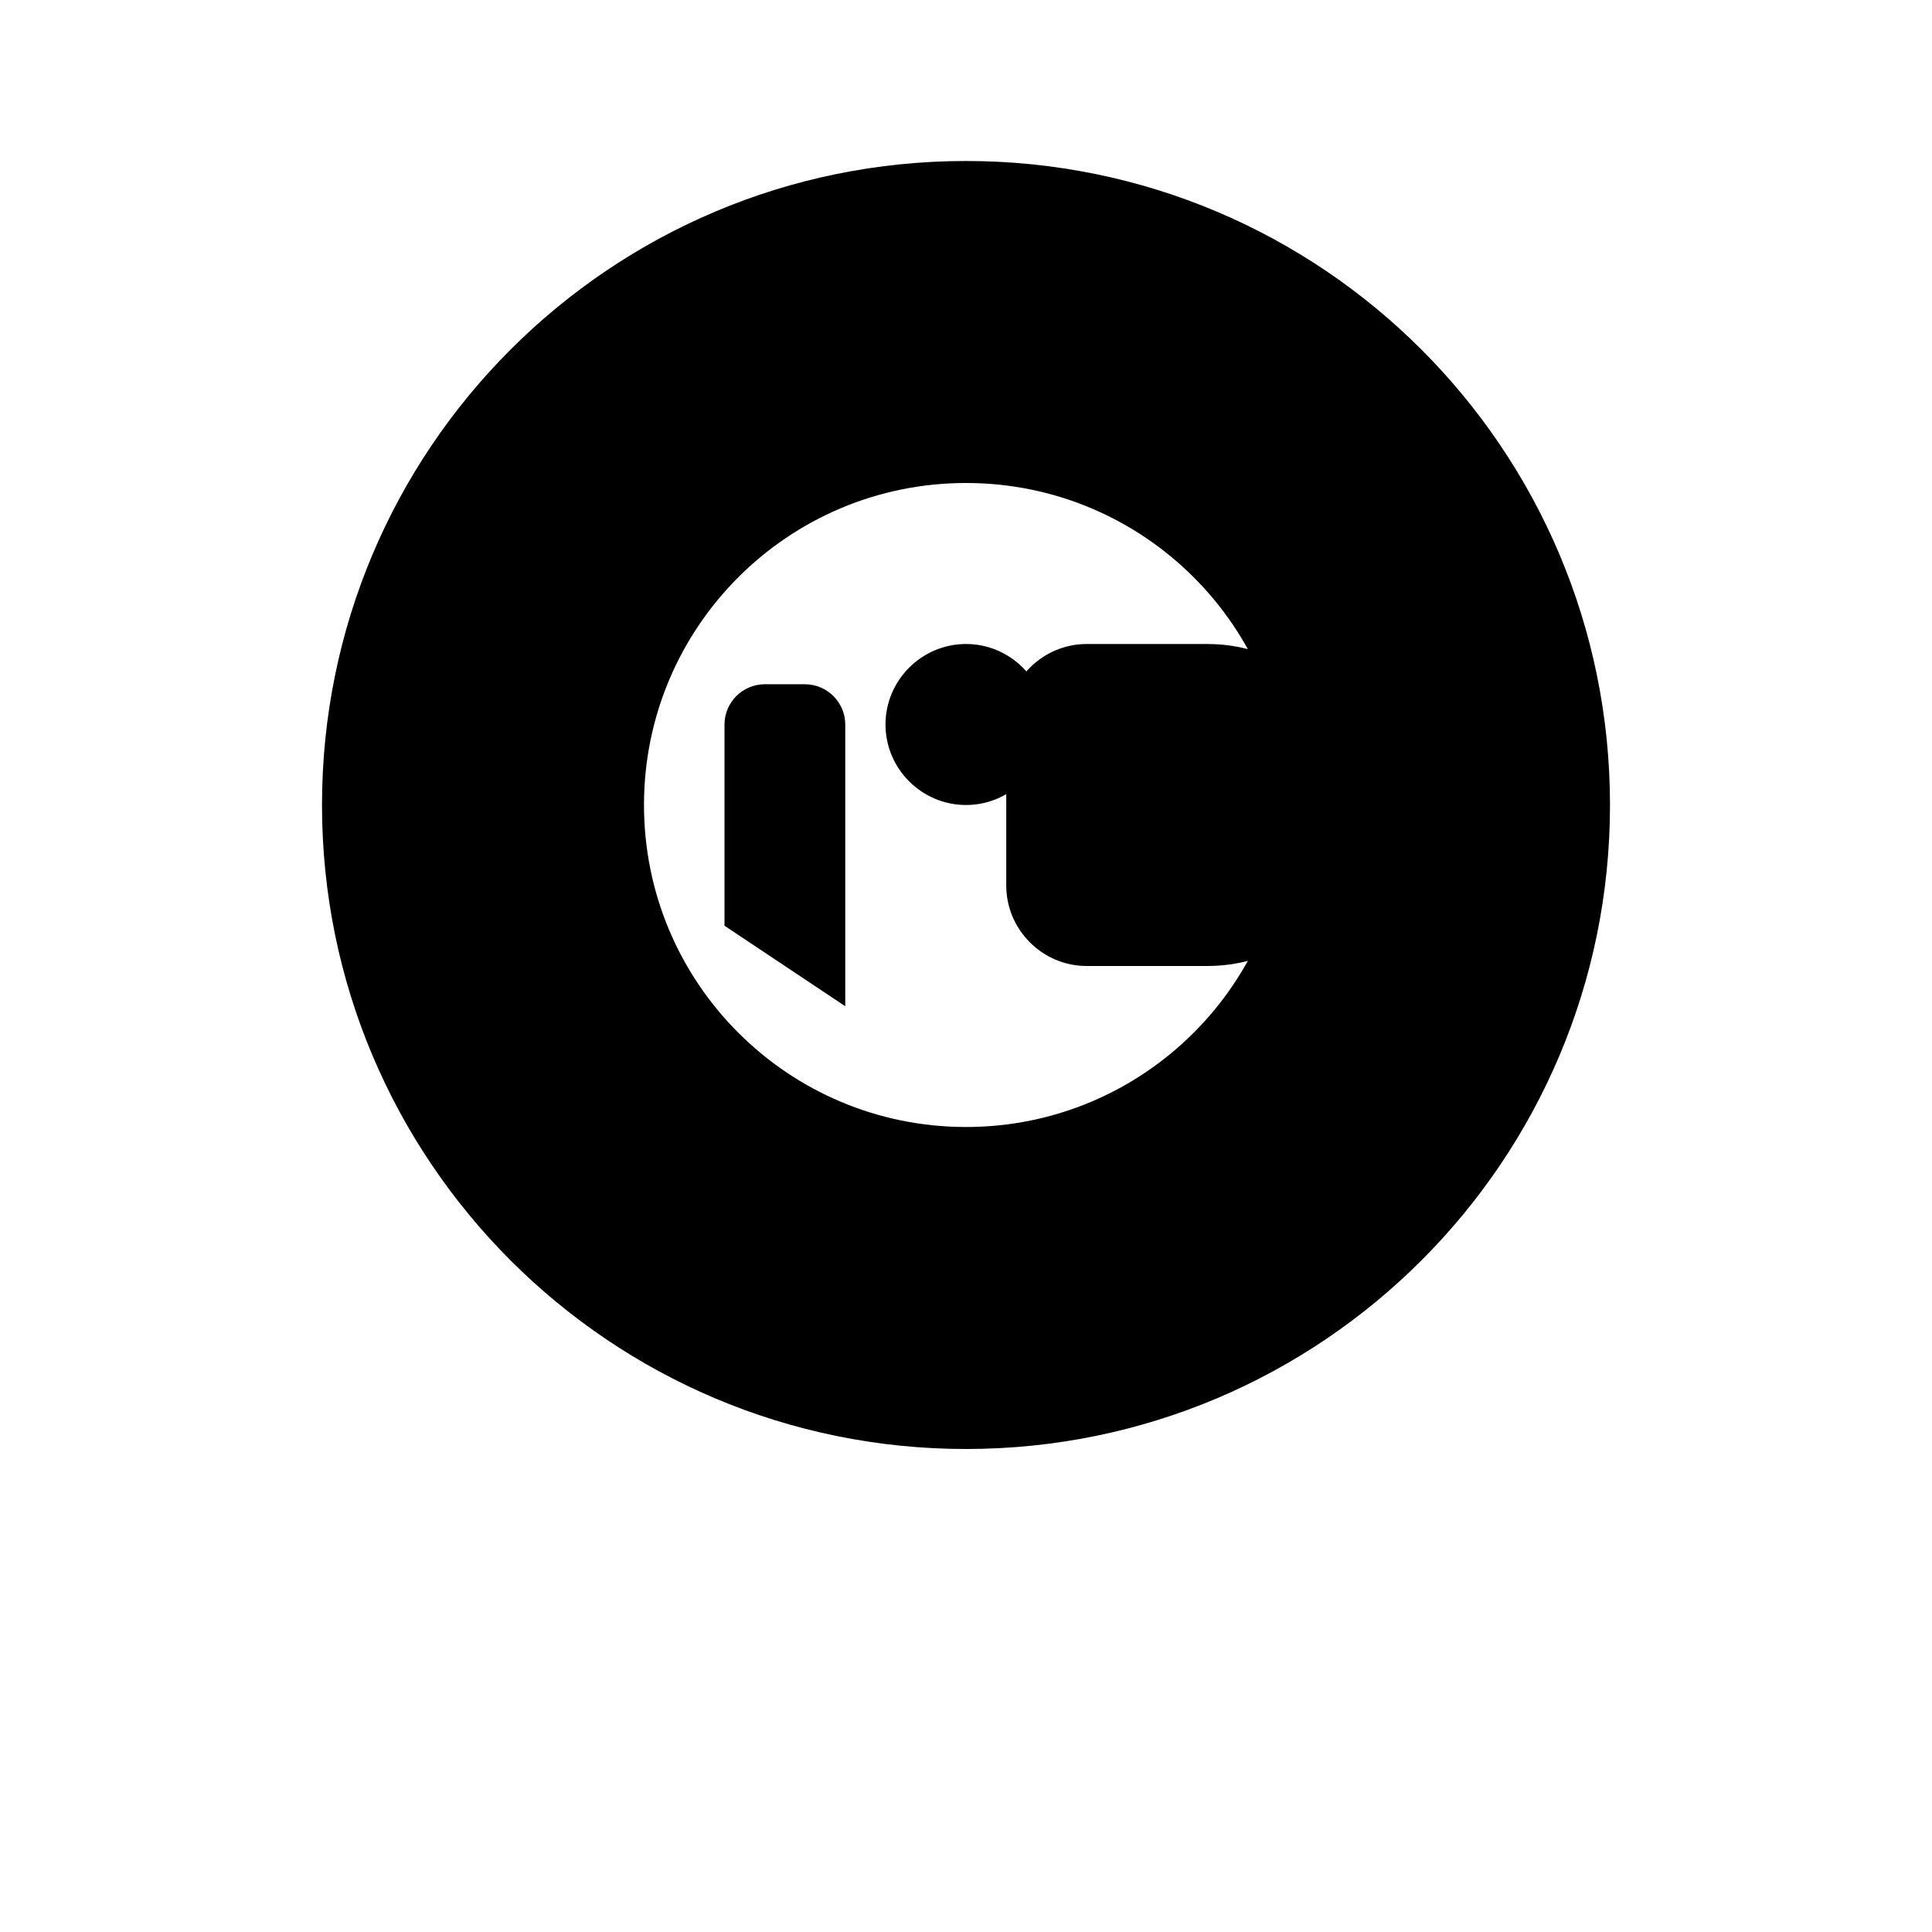 <svg width="48" height="48" viewBox="0 0 48 48" fill="none" xmlns="http://www.w3.org/2000/svg">
  <path d="M24 4c-8.84 0-16 7.16-16 16s7.16 16 16 16 16-7.16 16-16S32.84 4 24 4zm0 24c-4.42 0-8-3.58-8-8s3.58-8 8-8 8 3.58 8 8-3.58 8-8 8z" fill="black"/>
  <path d="M30 24c2.21 0 4-1.79 4-4s-1.79-4-4-4h-3c-1.1 0-2 0.9-2 2v4c0 1.1 0.9 2 2 2h3z" fill="black"/>
  <path d="M24 20c1.1 0 2-0.9 2-2s-0.9-2-2-2c-1.1 0-2 0.9-2 2s0.9 2 2 2z" fill="black"/>
  <path d="M21 17h-2c-0.55 0-1 0.45-1 1v5l3 2v-7c0-0.55-0.45-1-1-1z" fill="black"/>
</svg> 